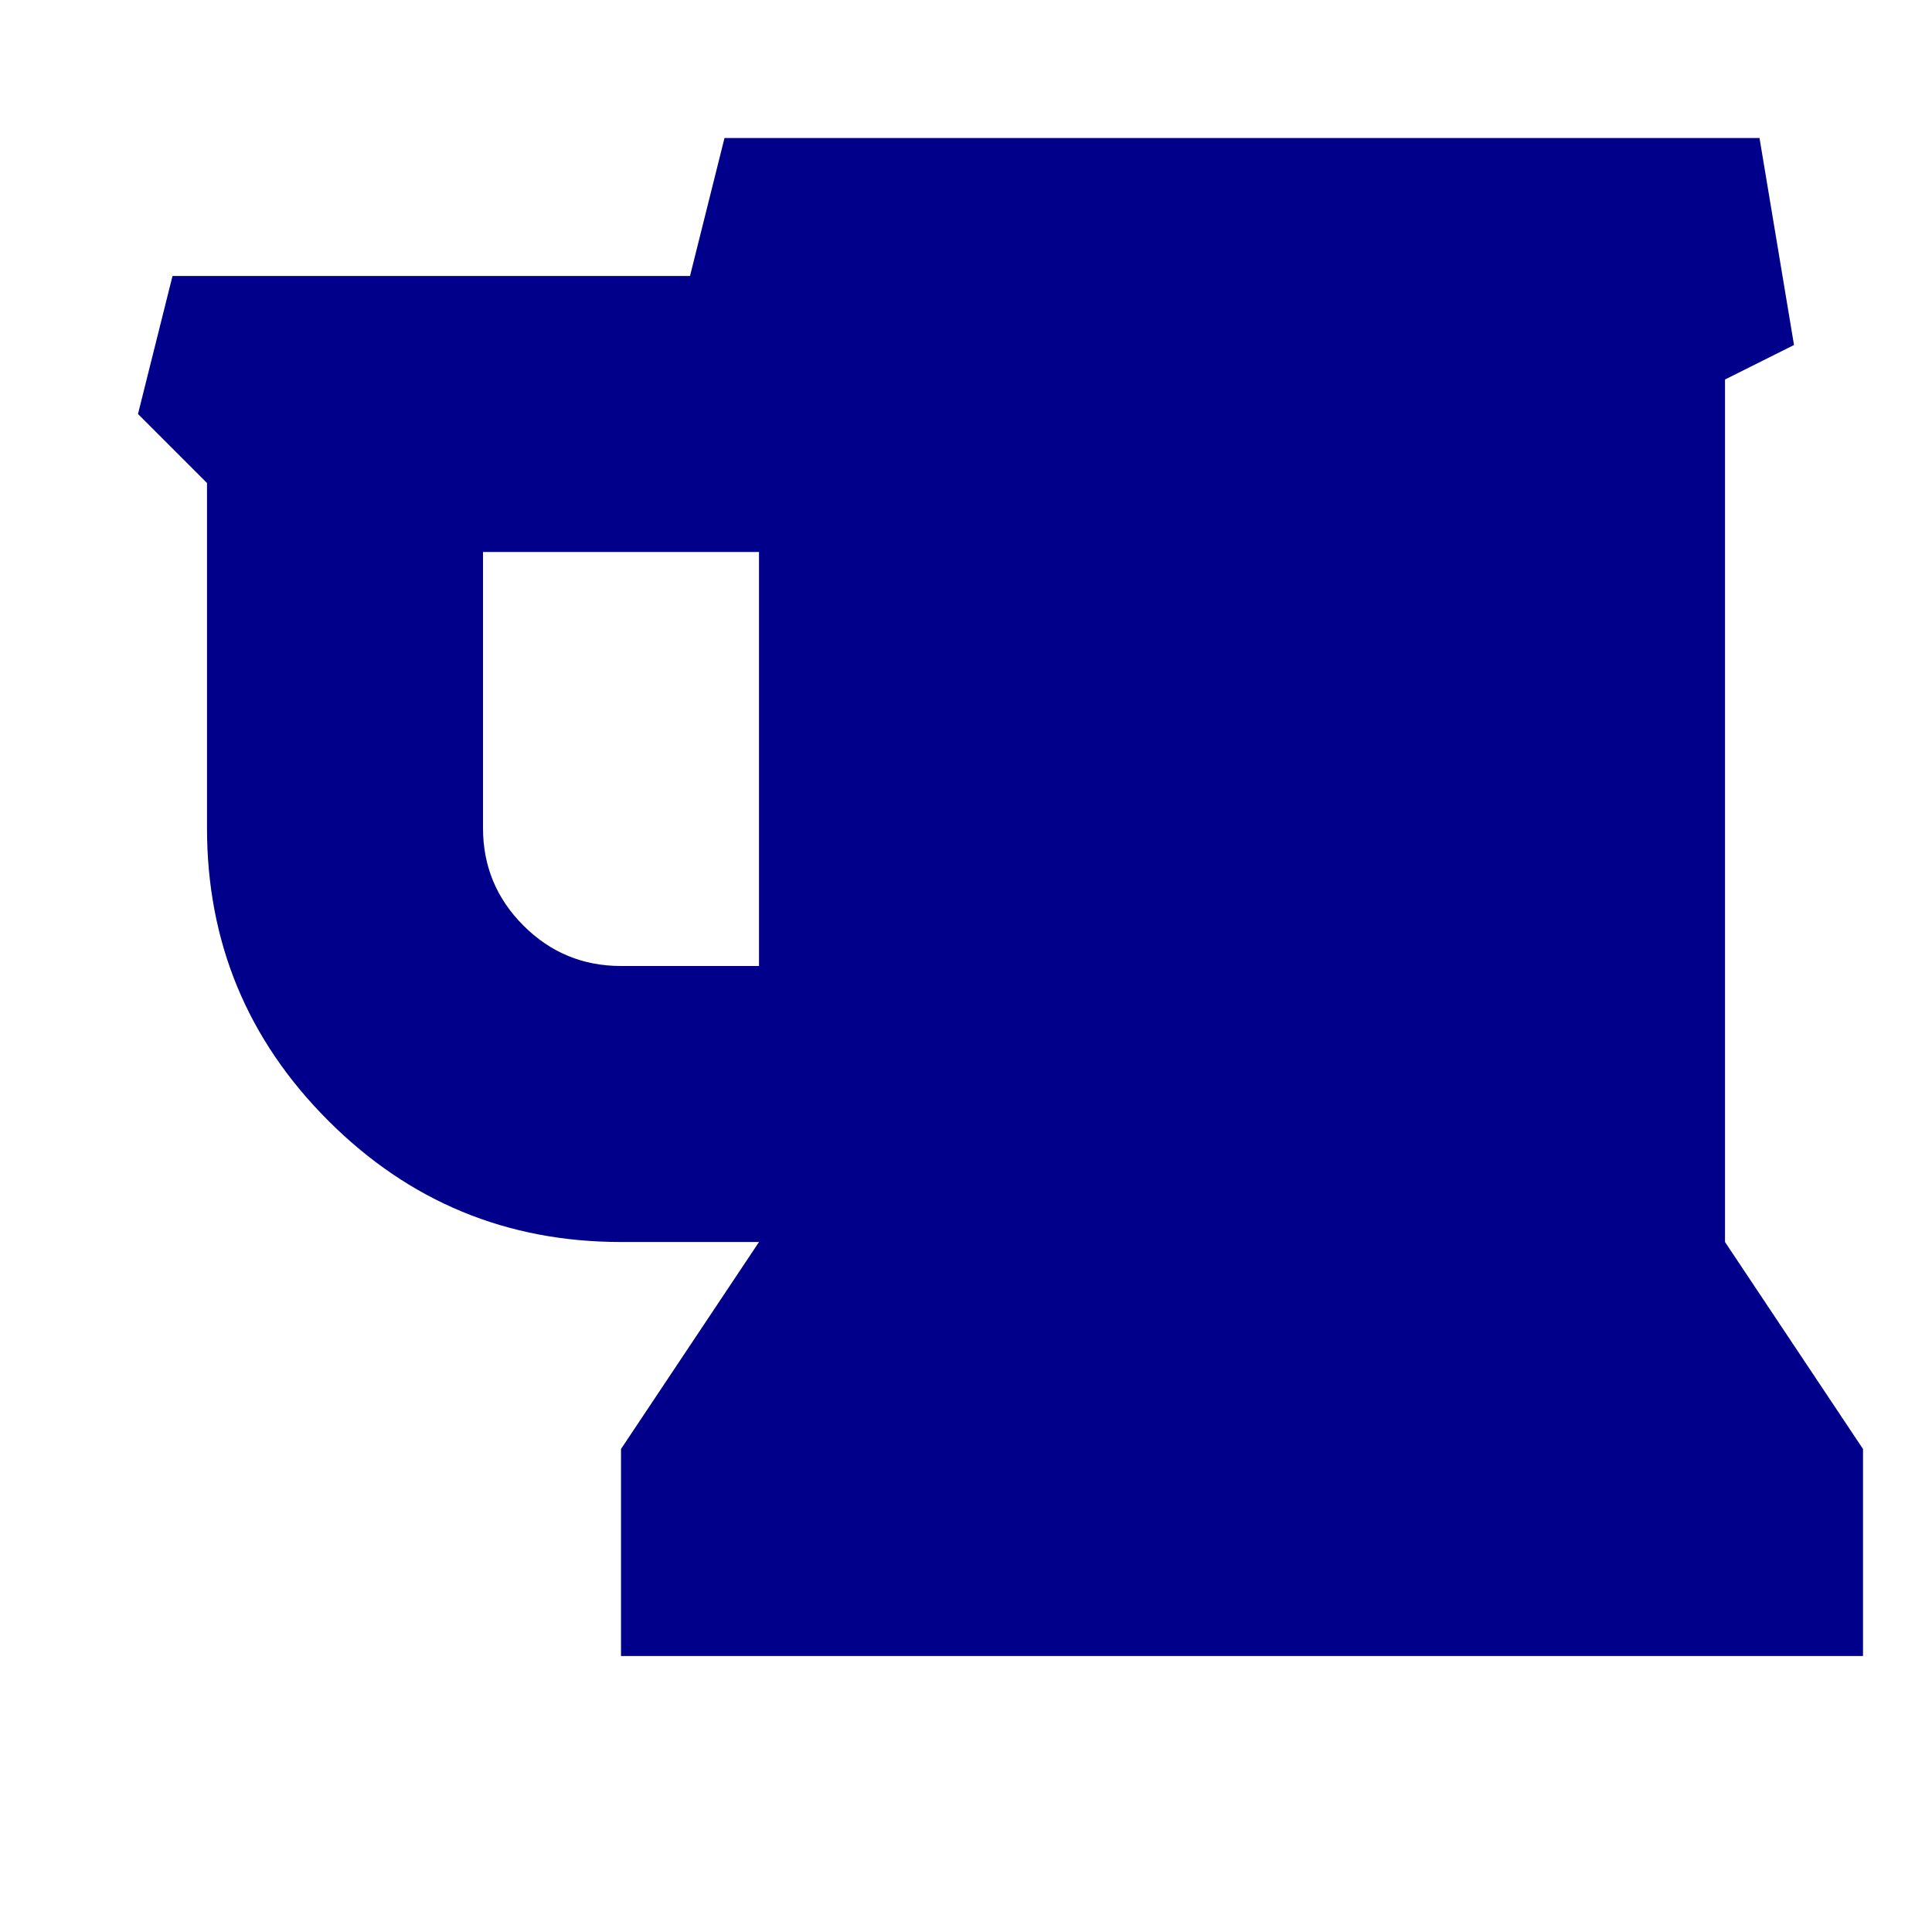 <svg width="1792" height="1792" viewBox="0 0 1792 1792" xmlns="http://www.w3.org/2000/svg"><path d="M704 896v-384h-256v256q0 53 37.5 90.5t90.5 37.5h128zm1024 448v192h-1152v-192l128-192h-128q-159 0-271.5-112.5t-112.5-271.5v-320l-64-64 32-128h480l32-128h960l32 192-64 32v800z" fill="#00008b"/></svg>